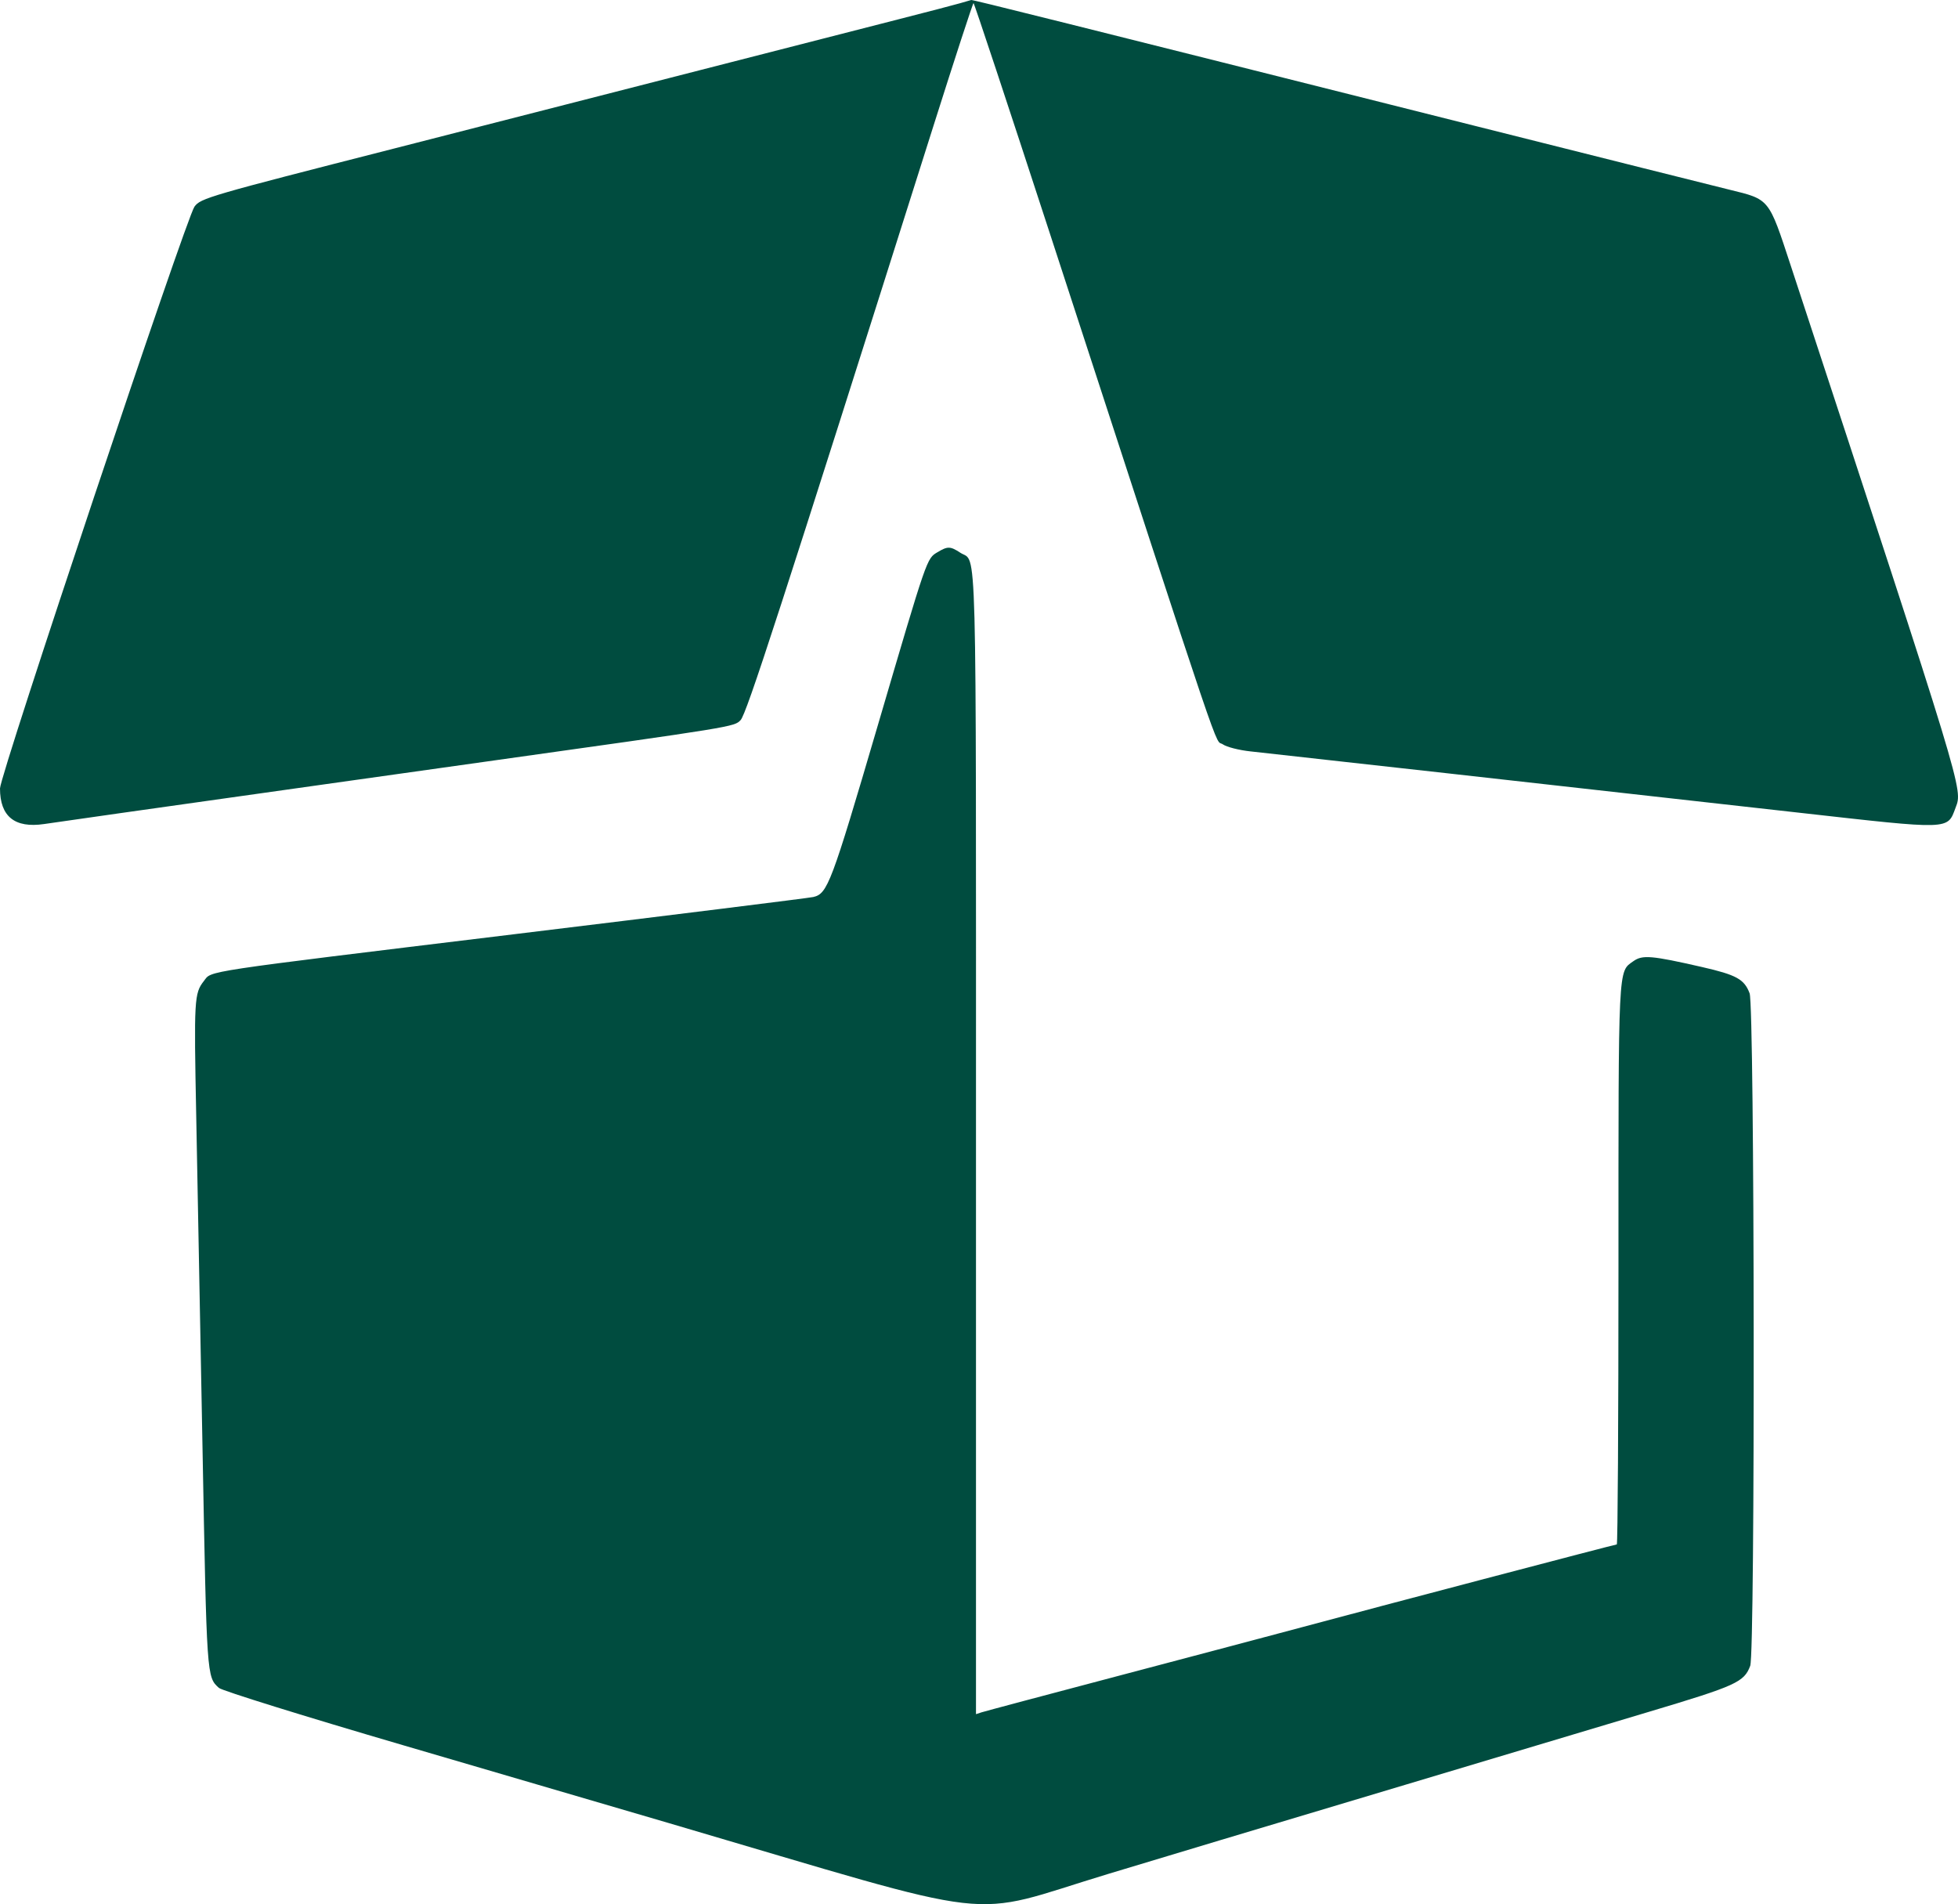 <svg width="546" height="531" viewBox="0 0 546 531" fill="none" xmlns="http://www.w3.org/2000/svg">
<path fill-rule="evenodd" clip-rule="evenodd" d="M267.714 0.902C266.209 1.343 258.363 3.39 250.277 5.451C233.388 9.756 189.394 21.031 157.961 29.107C146.114 32.151 124.574 37.668 110.095 41.365C58.041 54.655 55.94 55.267 54.224 57.633C51.905 60.829 0 216.11 0 219.851C0 227.68 4.098 230.987 12.308 229.782C18.542 228.865 46.07 224.958 64.279 222.405C71.612 221.375 83.613 219.683 90.947 218.644C98.281 217.604 117.976 214.833 134.712 212.486C205.21 202.594 204.691 202.679 206.513 200.809C208.16 199.117 217.434 170.547 260.323 35.027C266.268 16.242 271.287 0.87 271.475 0.866C271.663 0.86 281.184 29.592 292.635 64.711C342.805 218.59 338.467 205.781 341 207.563C342.064 208.309 345.549 209.196 348.746 209.532C354.885 210.18 437.089 219.364 501.708 226.625C544.316 231.411 542.988 231.455 545.331 225.209C547.328 219.889 547.991 222.07 499.335 73.99C493.165 55.218 493.513 55.647 482.249 52.89C477.836 51.809 446.224 43.881 411.999 35.273C295.24 5.904 271.208 -0.1 270.829 0.001C270.619 0.057 269.218 0.462 267.714 0.902ZM261.44 153.974C258.395 155.801 258.659 155.035 244.742 202.404C231.777 246.544 230.772 249.214 226.779 250.134C225.599 250.406 188.016 255.081 143.259 260.523C54.652 271.299 59.162 270.618 56.855 273.555C54.166 276.98 54.073 278.611 54.716 311.119C55.058 328.395 55.845 369.888 56.464 403.327C57.662 467.969 57.636 467.589 61.062 470.683C61.909 471.447 85.058 478.648 112.504 486.683C139.951 494.717 173.33 504.5 186.682 508.421C282.064 536.442 268.333 534.858 309.084 522.528C322.06 518.601 336.061 514.385 340.199 513.158C344.336 511.931 367.567 504.975 391.826 497.7C416.085 490.426 446.702 481.257 459.866 477.324C484.153 470.067 486.363 469.064 488.063 464.505C489.459 460.762 489.292 280.729 487.891 276.989C486.413 273.052 484.235 271.851 474.568 269.644C460.521 266.437 458.006 266.223 455.48 268.025C451.179 271.089 451.319 268.232 451.319 353.34C451.319 395.866 451.109 430.663 450.855 430.663C450.374 430.663 384.172 448.07 363.106 453.737C356.525 455.507 334.061 461.461 313.187 466.968C292.315 472.474 274.544 477.209 273.697 477.488L272.159 477.995V319.492C272.159 144.593 272.491 157.2 267.812 154.14C264.993 152.295 264.271 152.277 261.44 153.974Z" fill="#004C3F"/>
</svg>
